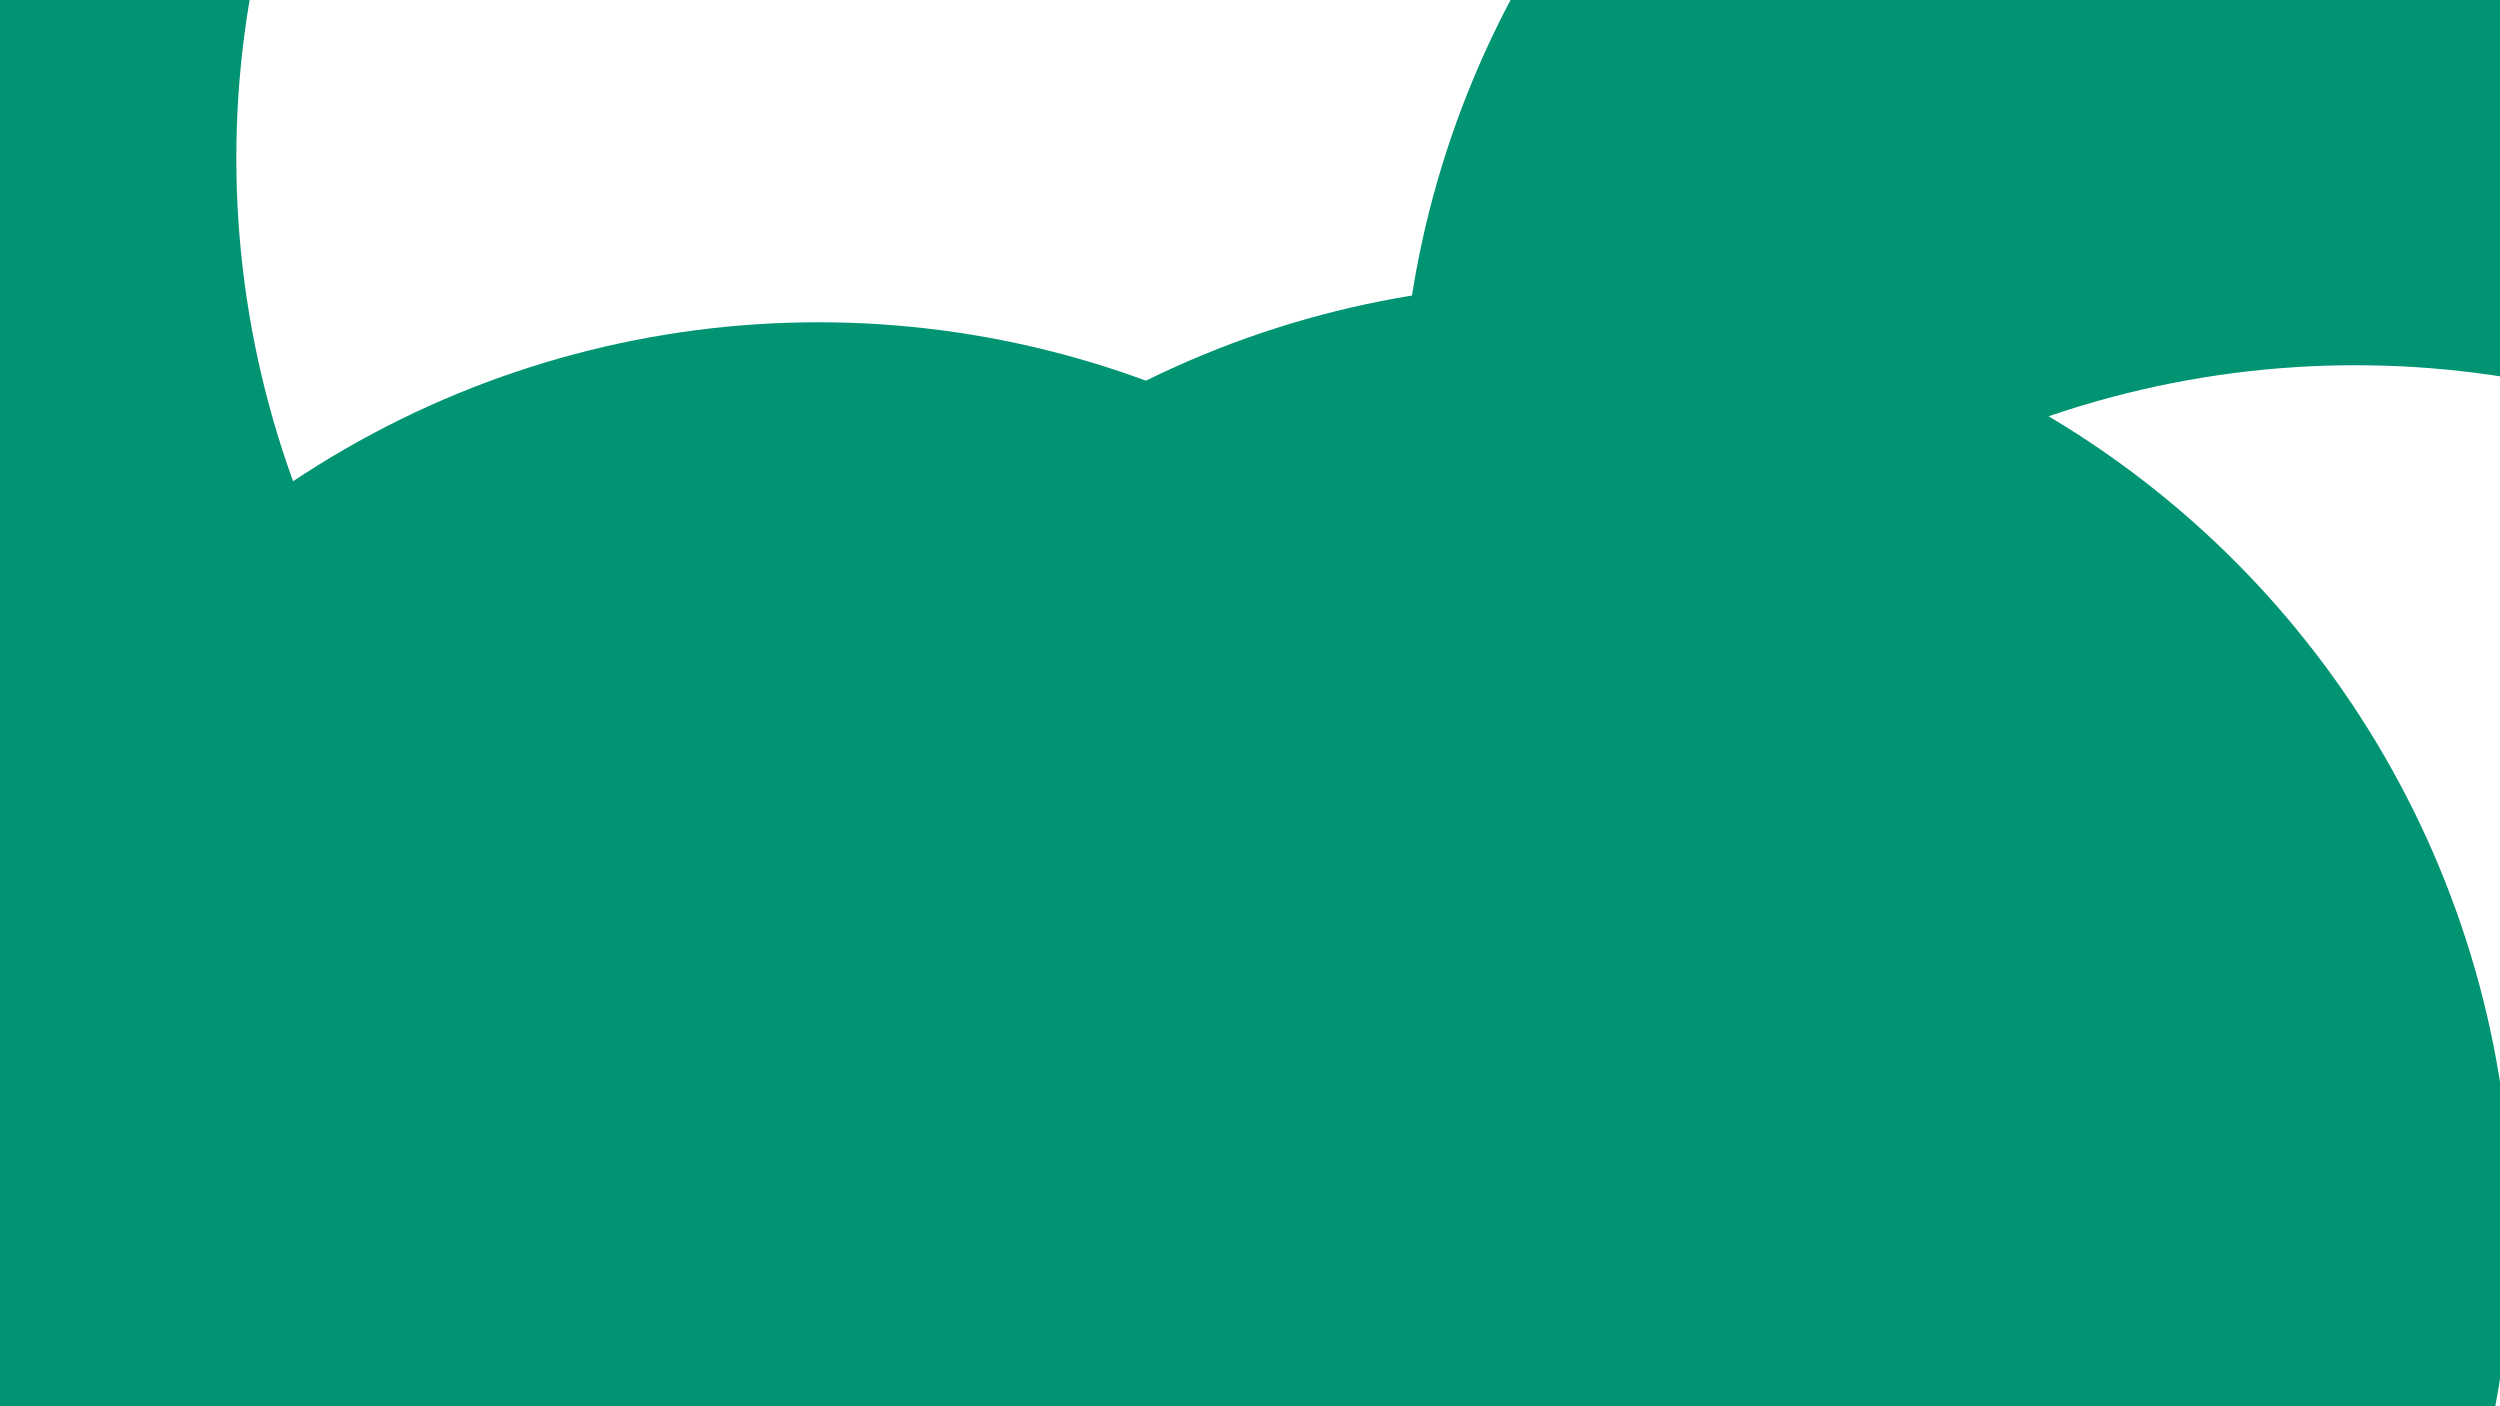 <svg id="visual" viewBox="0 0 1280 720" width="1280" height="720" xmlns="http://www.w3.org/2000/svg" xmlns:xlink="http://www.w3.org/1999/xlink" version="1.1"><defs><filter id="blur1" x="-10%" y="-10%" width="120%" height="120%"><feFlood flood-opacity="0" result="BackgroundImageFix"></feFlood><feBlend mode="normal" in="SourceGraphic" in2="BackgroundImageFix" result="shape"></feBlend><feGaussianBlur stdDeviation="218" result="effect1_foregroundBlur"></feGaussianBlur></filter></defs><rect width="1280" height="720" fill="#ffffff"></rect><g filter="url(#blur1)"><circle cx="2" cy="81" fill="#009473" r="485"></circle><circle cx="606" cy="81" fill="#ffffff" r="485"></circle><circle cx="419" cy="650" fill="#009473" r="485"></circle><circle cx="1202" cy="227" fill="#009473" r="485"></circle><circle cx="1206" cy="672" fill="#ffffff" r="485"></circle><circle cx="801" cy="630" fill="#009473" r="485"></circle></g></svg>